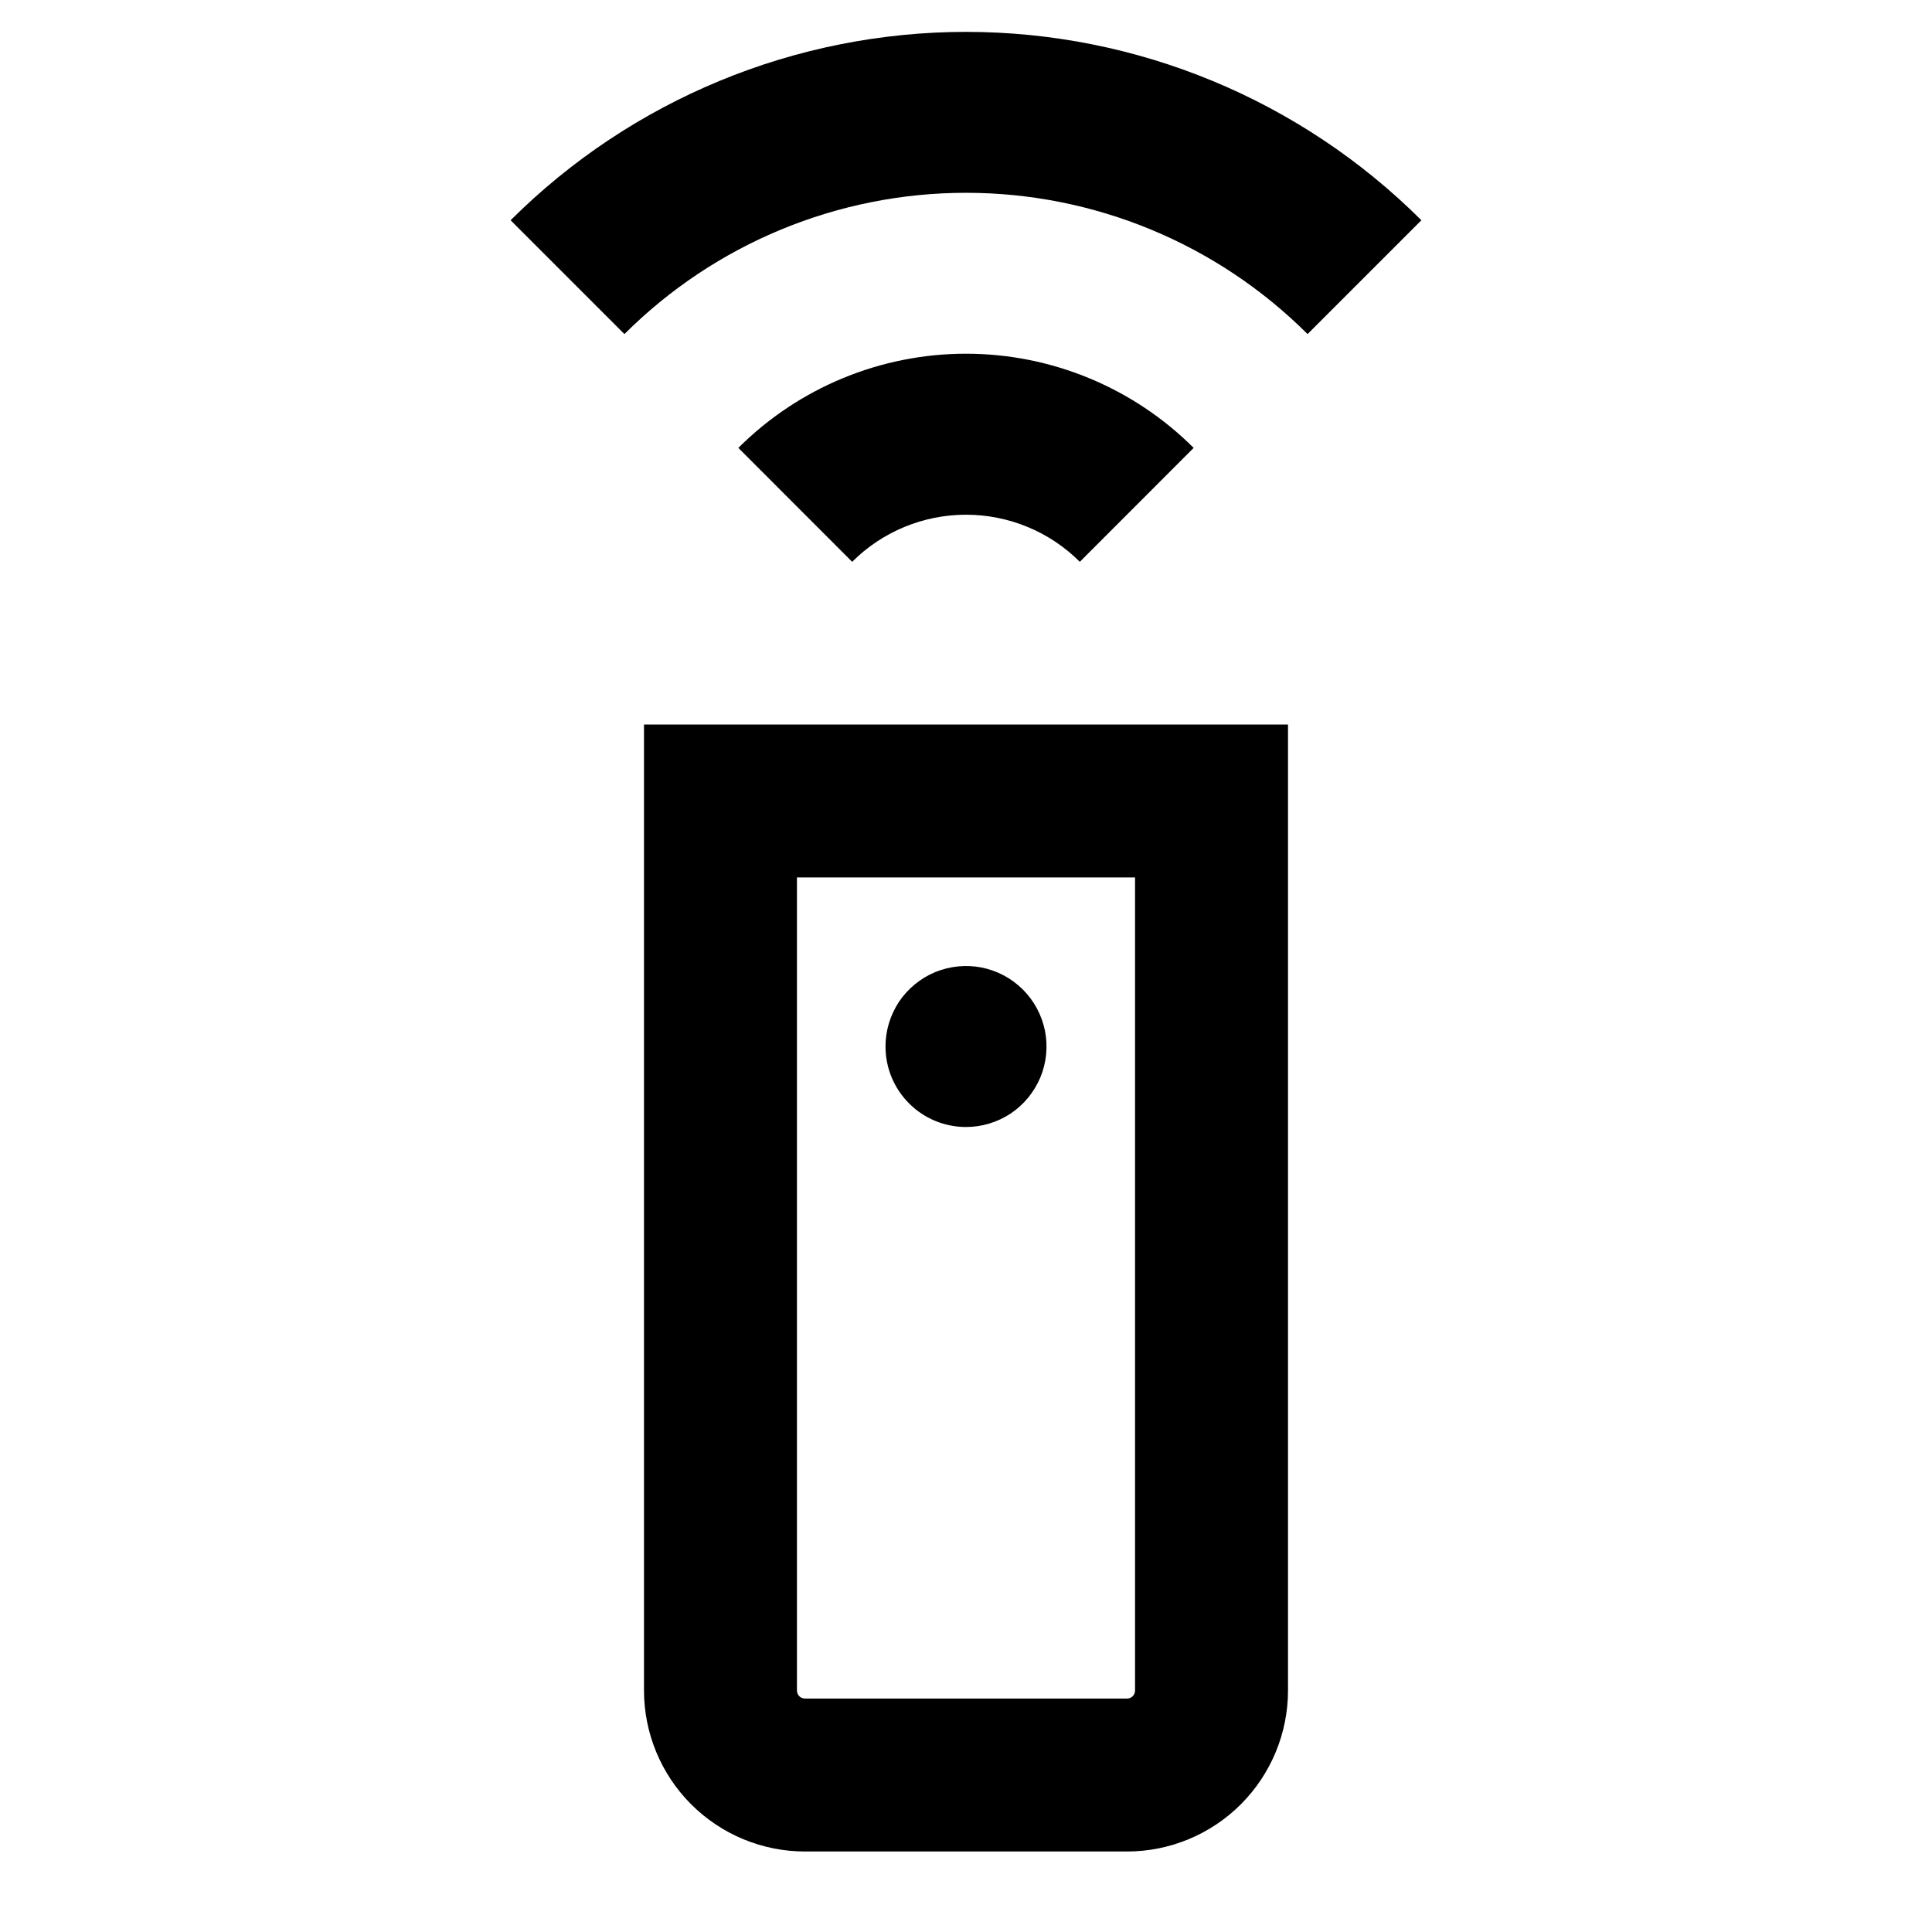 <svg width="24" height="24" viewBox="0 0 24 24" fill="none" xmlns="http://www.w3.org/2000/svg">
<path d="M13.414 6.979L14.828 5.564C14.078 4.815 13.06 4.394 12 4.394C10.94 4.394 9.922 4.815 9.172 5.564L10.586 6.979C10.961 6.604 11.47 6.394 12 6.394C12.53 6.394 13.039 6.604 13.414 6.979ZM6.343 2.736L7.757 4.15C8.883 3.026 10.409 2.395 12 2.395C13.591 2.395 15.117 3.026 16.243 4.15L17.657 2.736C16.155 1.238 14.121 0.396 12 0.396C9.879 0.397 7.845 1.238 6.343 2.736ZM12 14C12.198 14 12.391 13.941 12.556 13.832C12.72 13.722 12.848 13.565 12.924 13.383C13 13.2 13.019 12.999 12.981 12.805C12.942 12.611 12.847 12.433 12.707 12.293C12.567 12.153 12.389 12.058 12.195 12.019C12.001 11.981 11.8 12.001 11.617 12.076C11.435 12.152 11.278 12.28 11.168 12.444C11.059 12.609 11 12.802 11 13C11 13.265 11.105 13.52 11.293 13.707C11.48 13.895 11.735 14 12 14ZM8 21C8 21.53 8.211 22.039 8.586 22.414C8.961 22.789 9.47 23 10 23H14C14.53 23 15.039 22.789 15.414 22.414C15.789 22.039 16 21.53 16 21V9H8V21ZM9.9 10.9H14.1V21C14.1 21.027 14.089 21.052 14.071 21.071C14.052 21.09 14.027 21.1 14 21.1H10C9.973 21.1 9.948 21.09 9.929 21.071C9.911 21.052 9.9 21.027 9.9 21V10.9Z" fill="black"/>
</svg>
